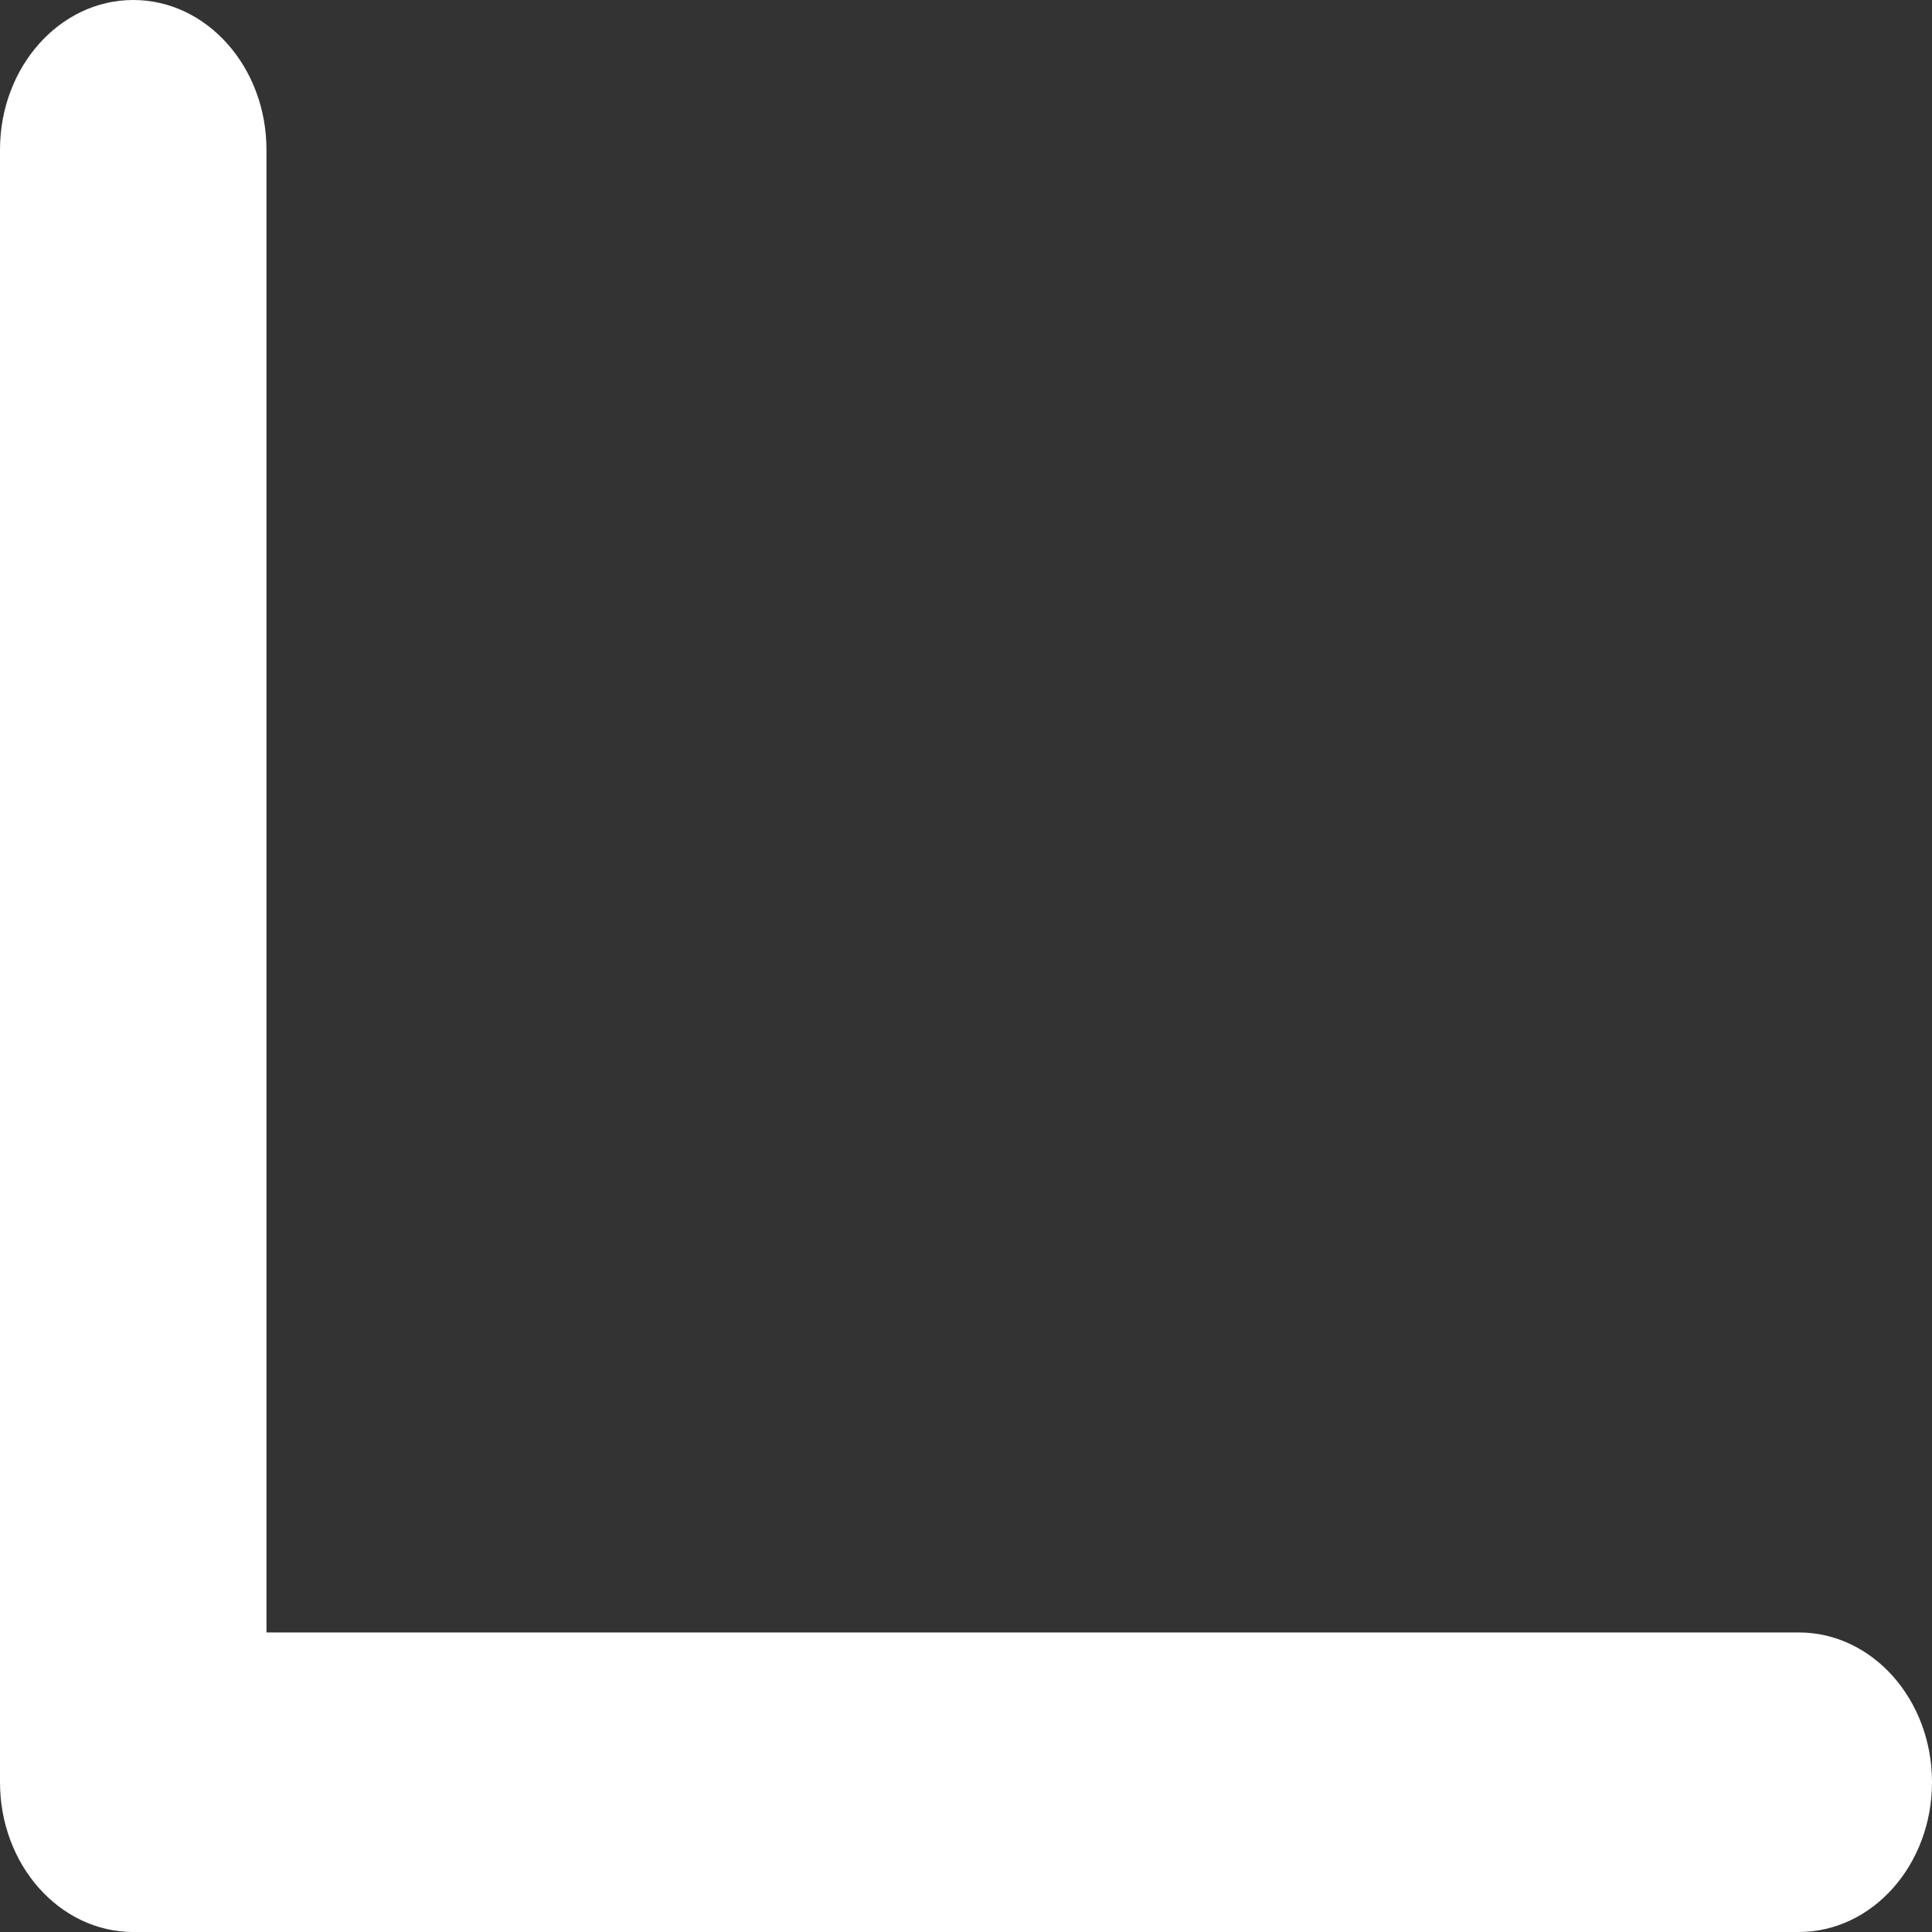 <svg width="40" height="40" viewBox="0 0 40 40" fill="none" xmlns="http://www.w3.org/2000/svg">
<rect x="0" y="0" width="40" height="40" fill="#333333" stroke="none"/>
<path fill-rule="evenodd" clip-rule="evenodd" d="M0 36.899C0 38.612 1.235 40 2.759 40H37.241C38.765 40 40 38.612 40 36.899C40 35.186 38.765 33.798 37.241 33.798H5.517V3.101C5.517 1.388 4.282 -6.81932e-07 2.759 -6.81932e-07C1.235 -6.81932e-07 0 1.388 0 3.101V36.899Z" fill="white"/>
</svg>
